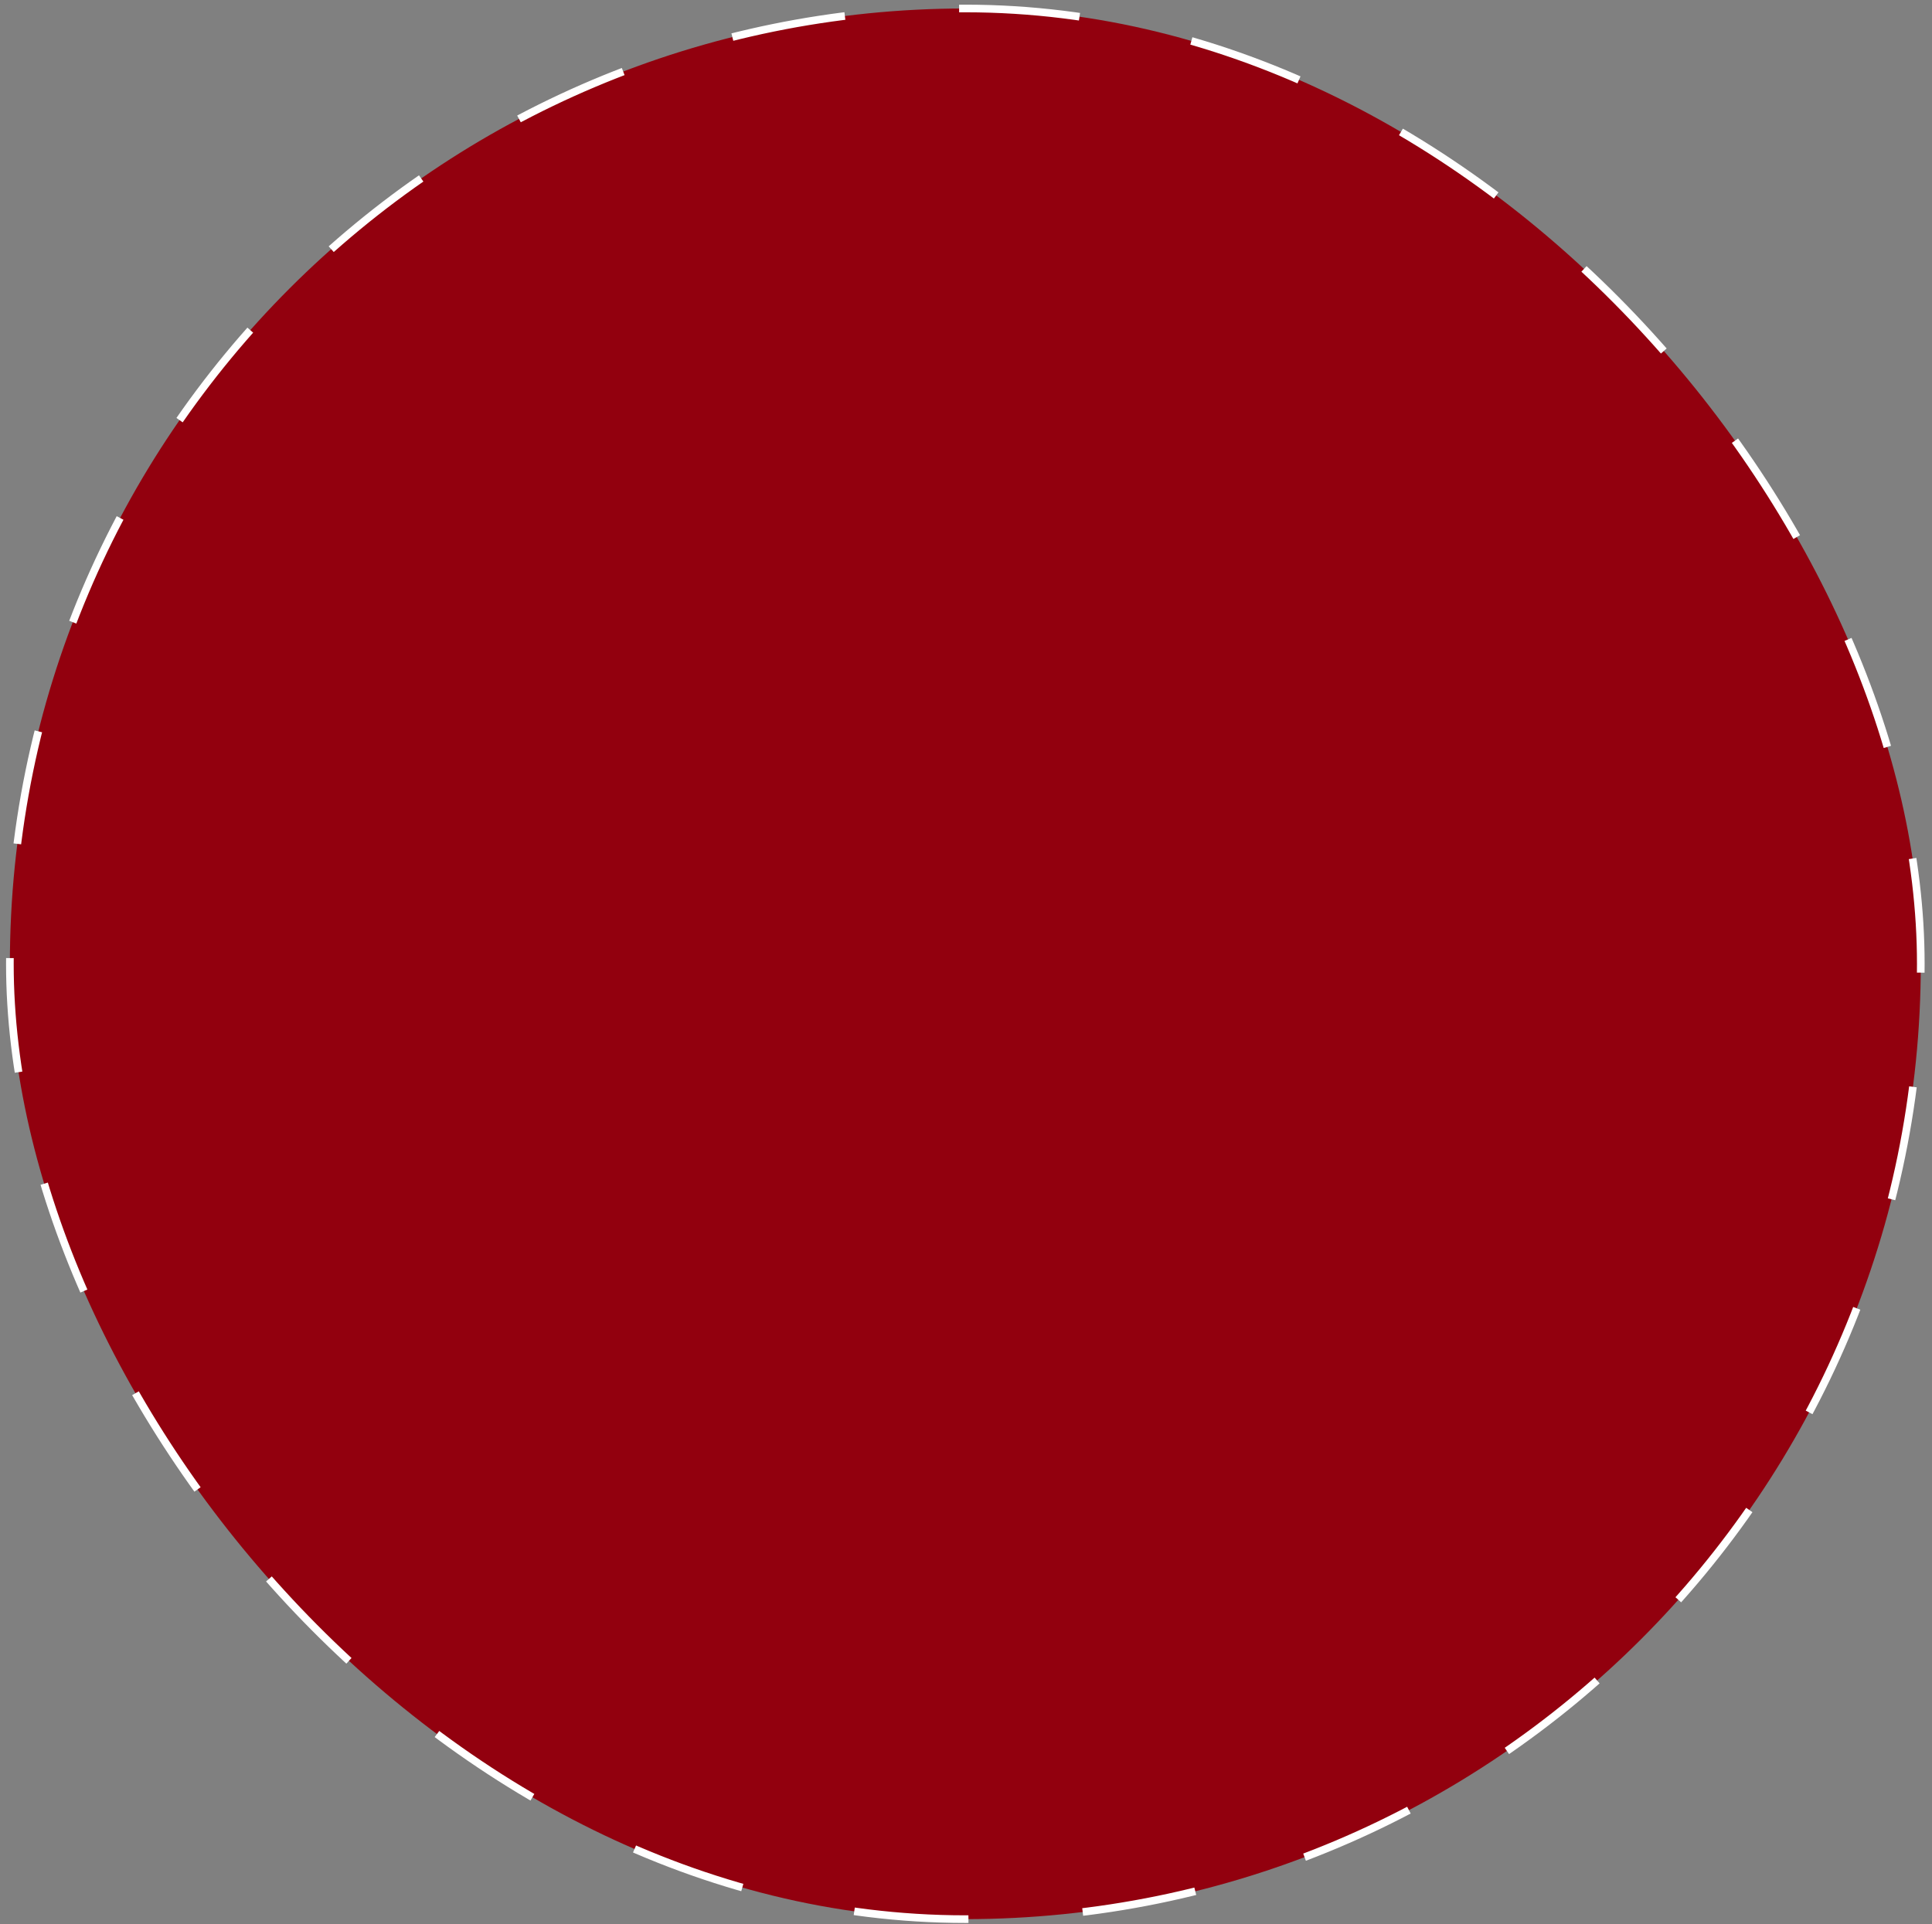 <svg width="253" height="252" viewBox="0 0 253 252" fill="none" xmlns="http://www.w3.org/2000/svg">
<rect x="0" y="0" width="253" height="252" fill="#808080" stroke="none"/>
<rect x="1.293" y="1.111" width="250.24" height="250.24" rx="125.12" fill="#92000E"/>
<rect x="1.293" y="1.111" width="250.24" height="250.24" rx="125.12" stroke="white" stroke-dasharray="15 15"/>
</svg>